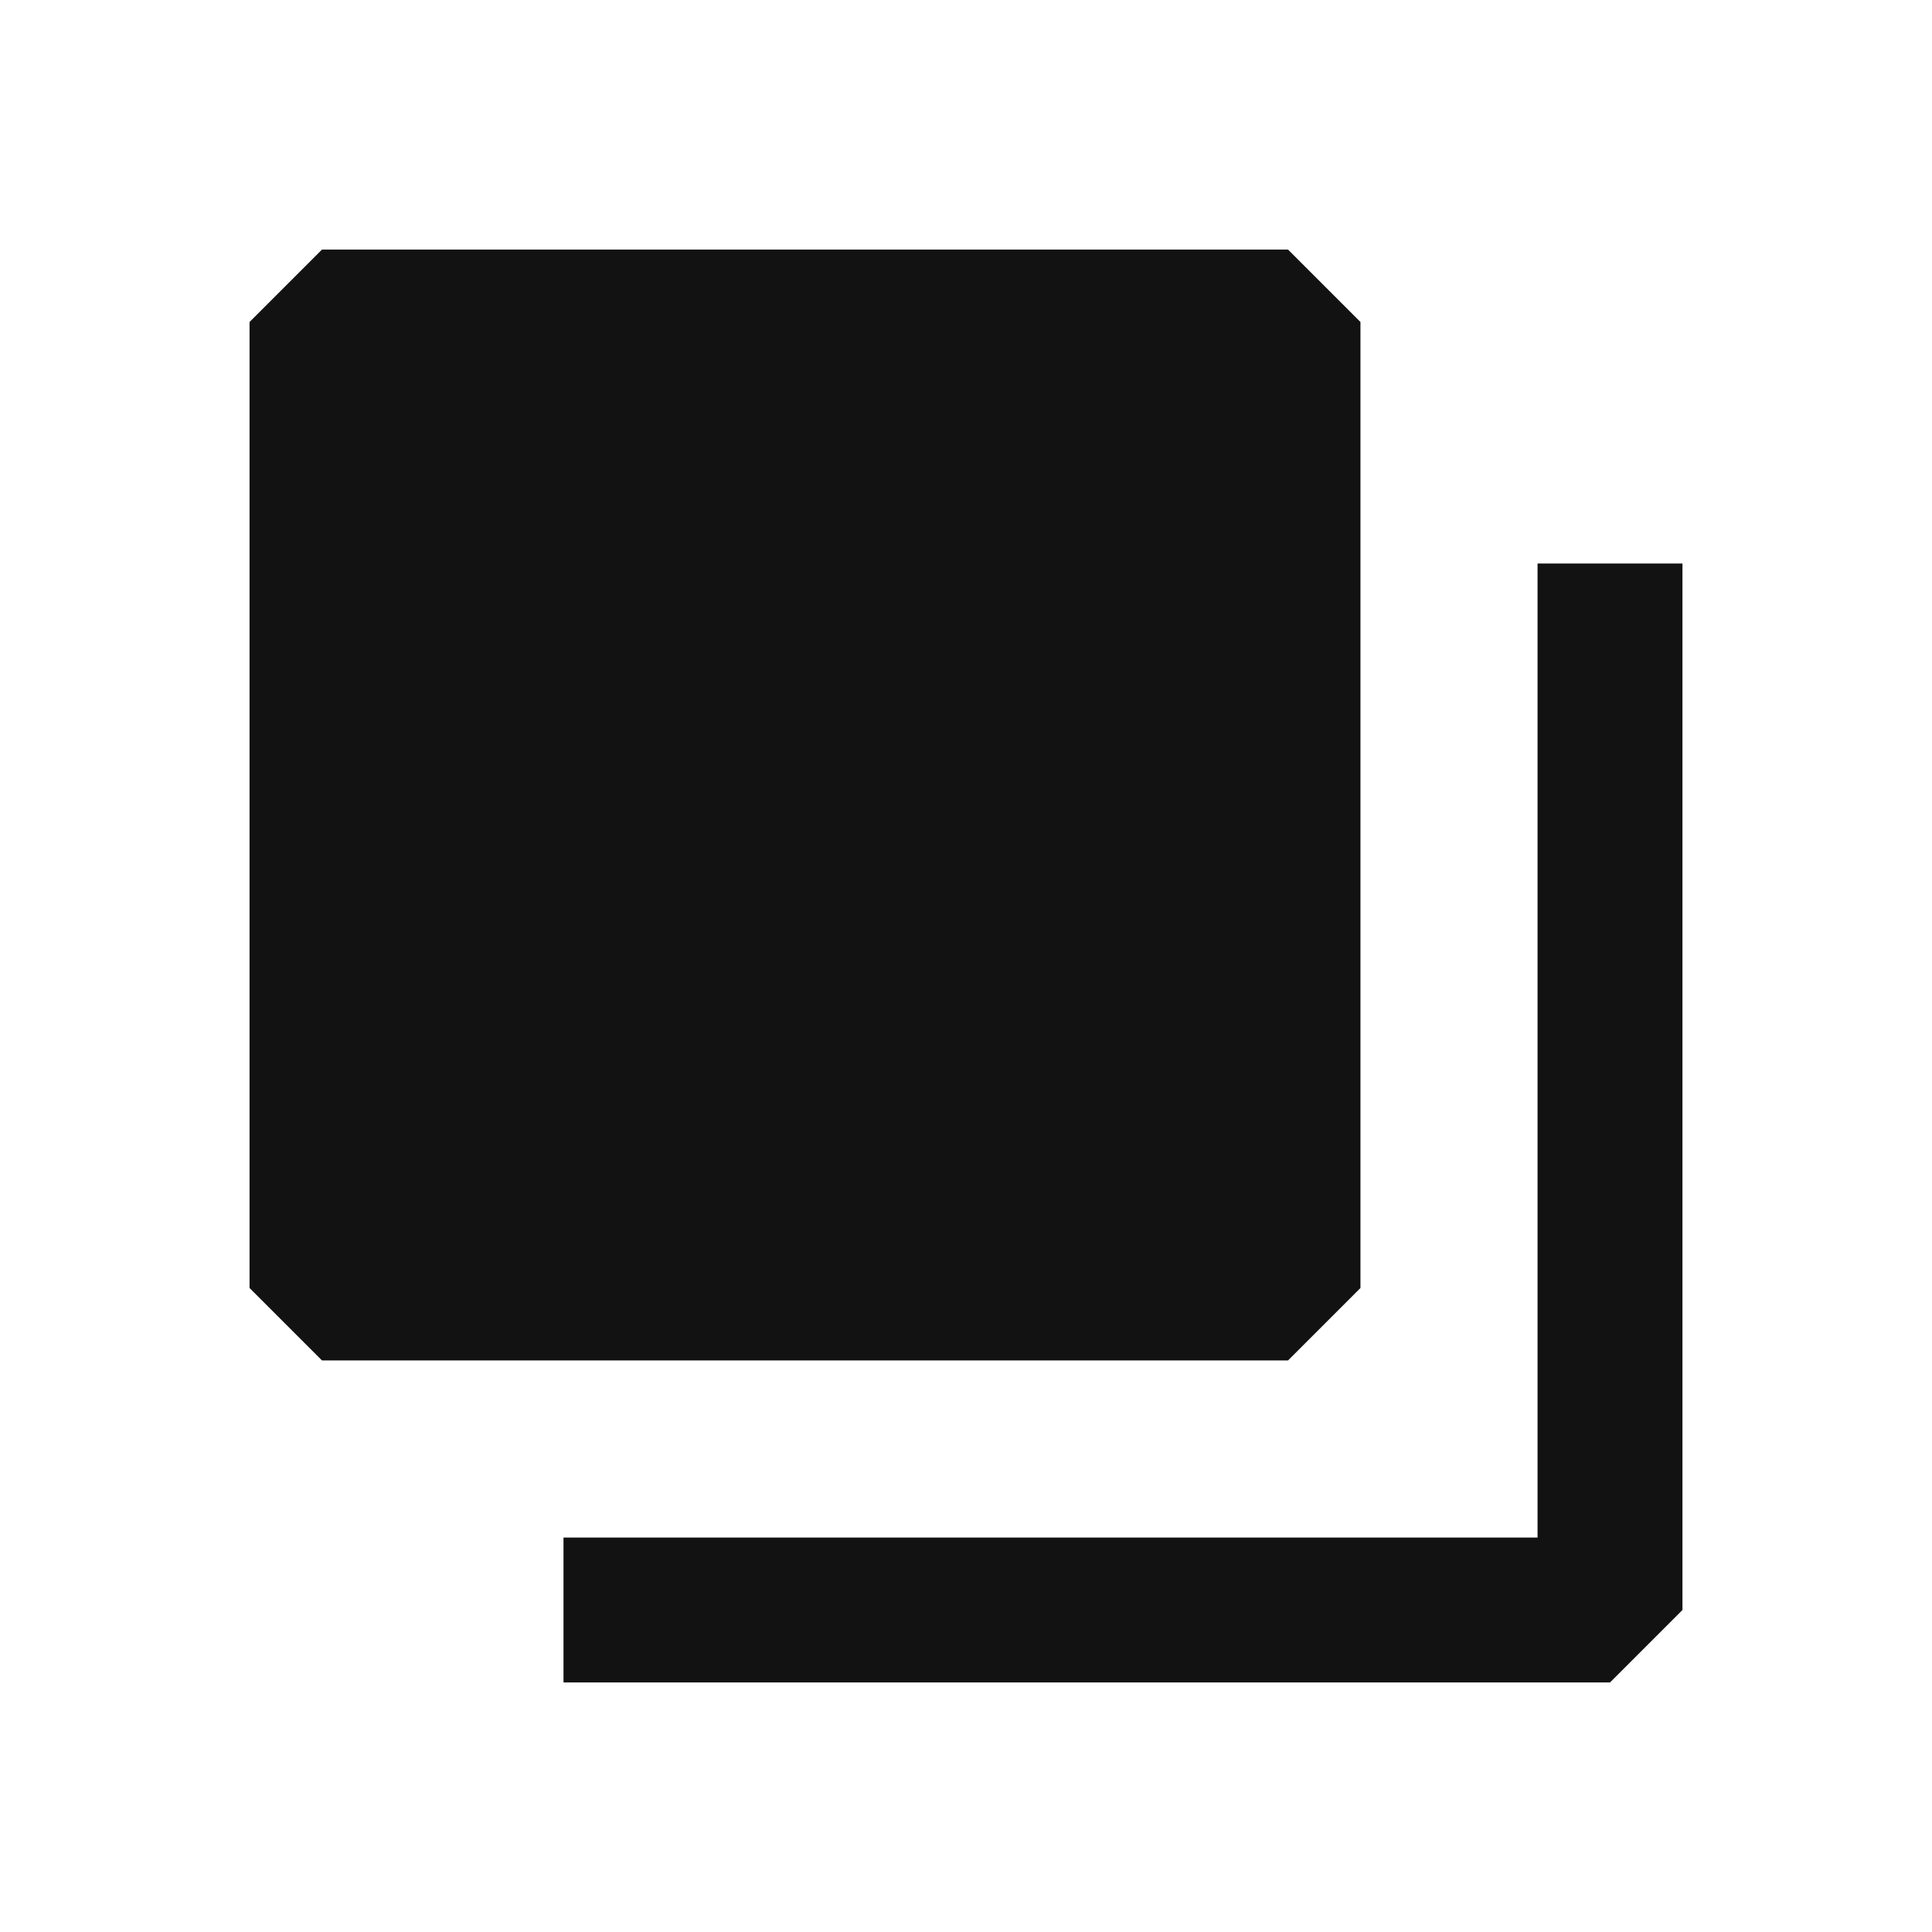 <svg width="24" height="24" viewBox="0 0 24 24" fill="none" xmlns="http://www.w3.org/2000/svg">
<g clip-path="url(#clip0_8583_43593)">
<path fill-rule="evenodd" clip-rule="evenodd" d="M3.1 4L4 3.1H16L16.9 4V16L16 16.9H4L3.1 16V4ZM20.9 7V20L20 20.9H7V19.1H19.1V7H20.9Z" fill="#121212"/>
</g>
<defs>
<clipPath id="clip0_8583_43593">
<rect width="24" height="24" fill="white"/>
</clipPath>
</defs>
</svg>
